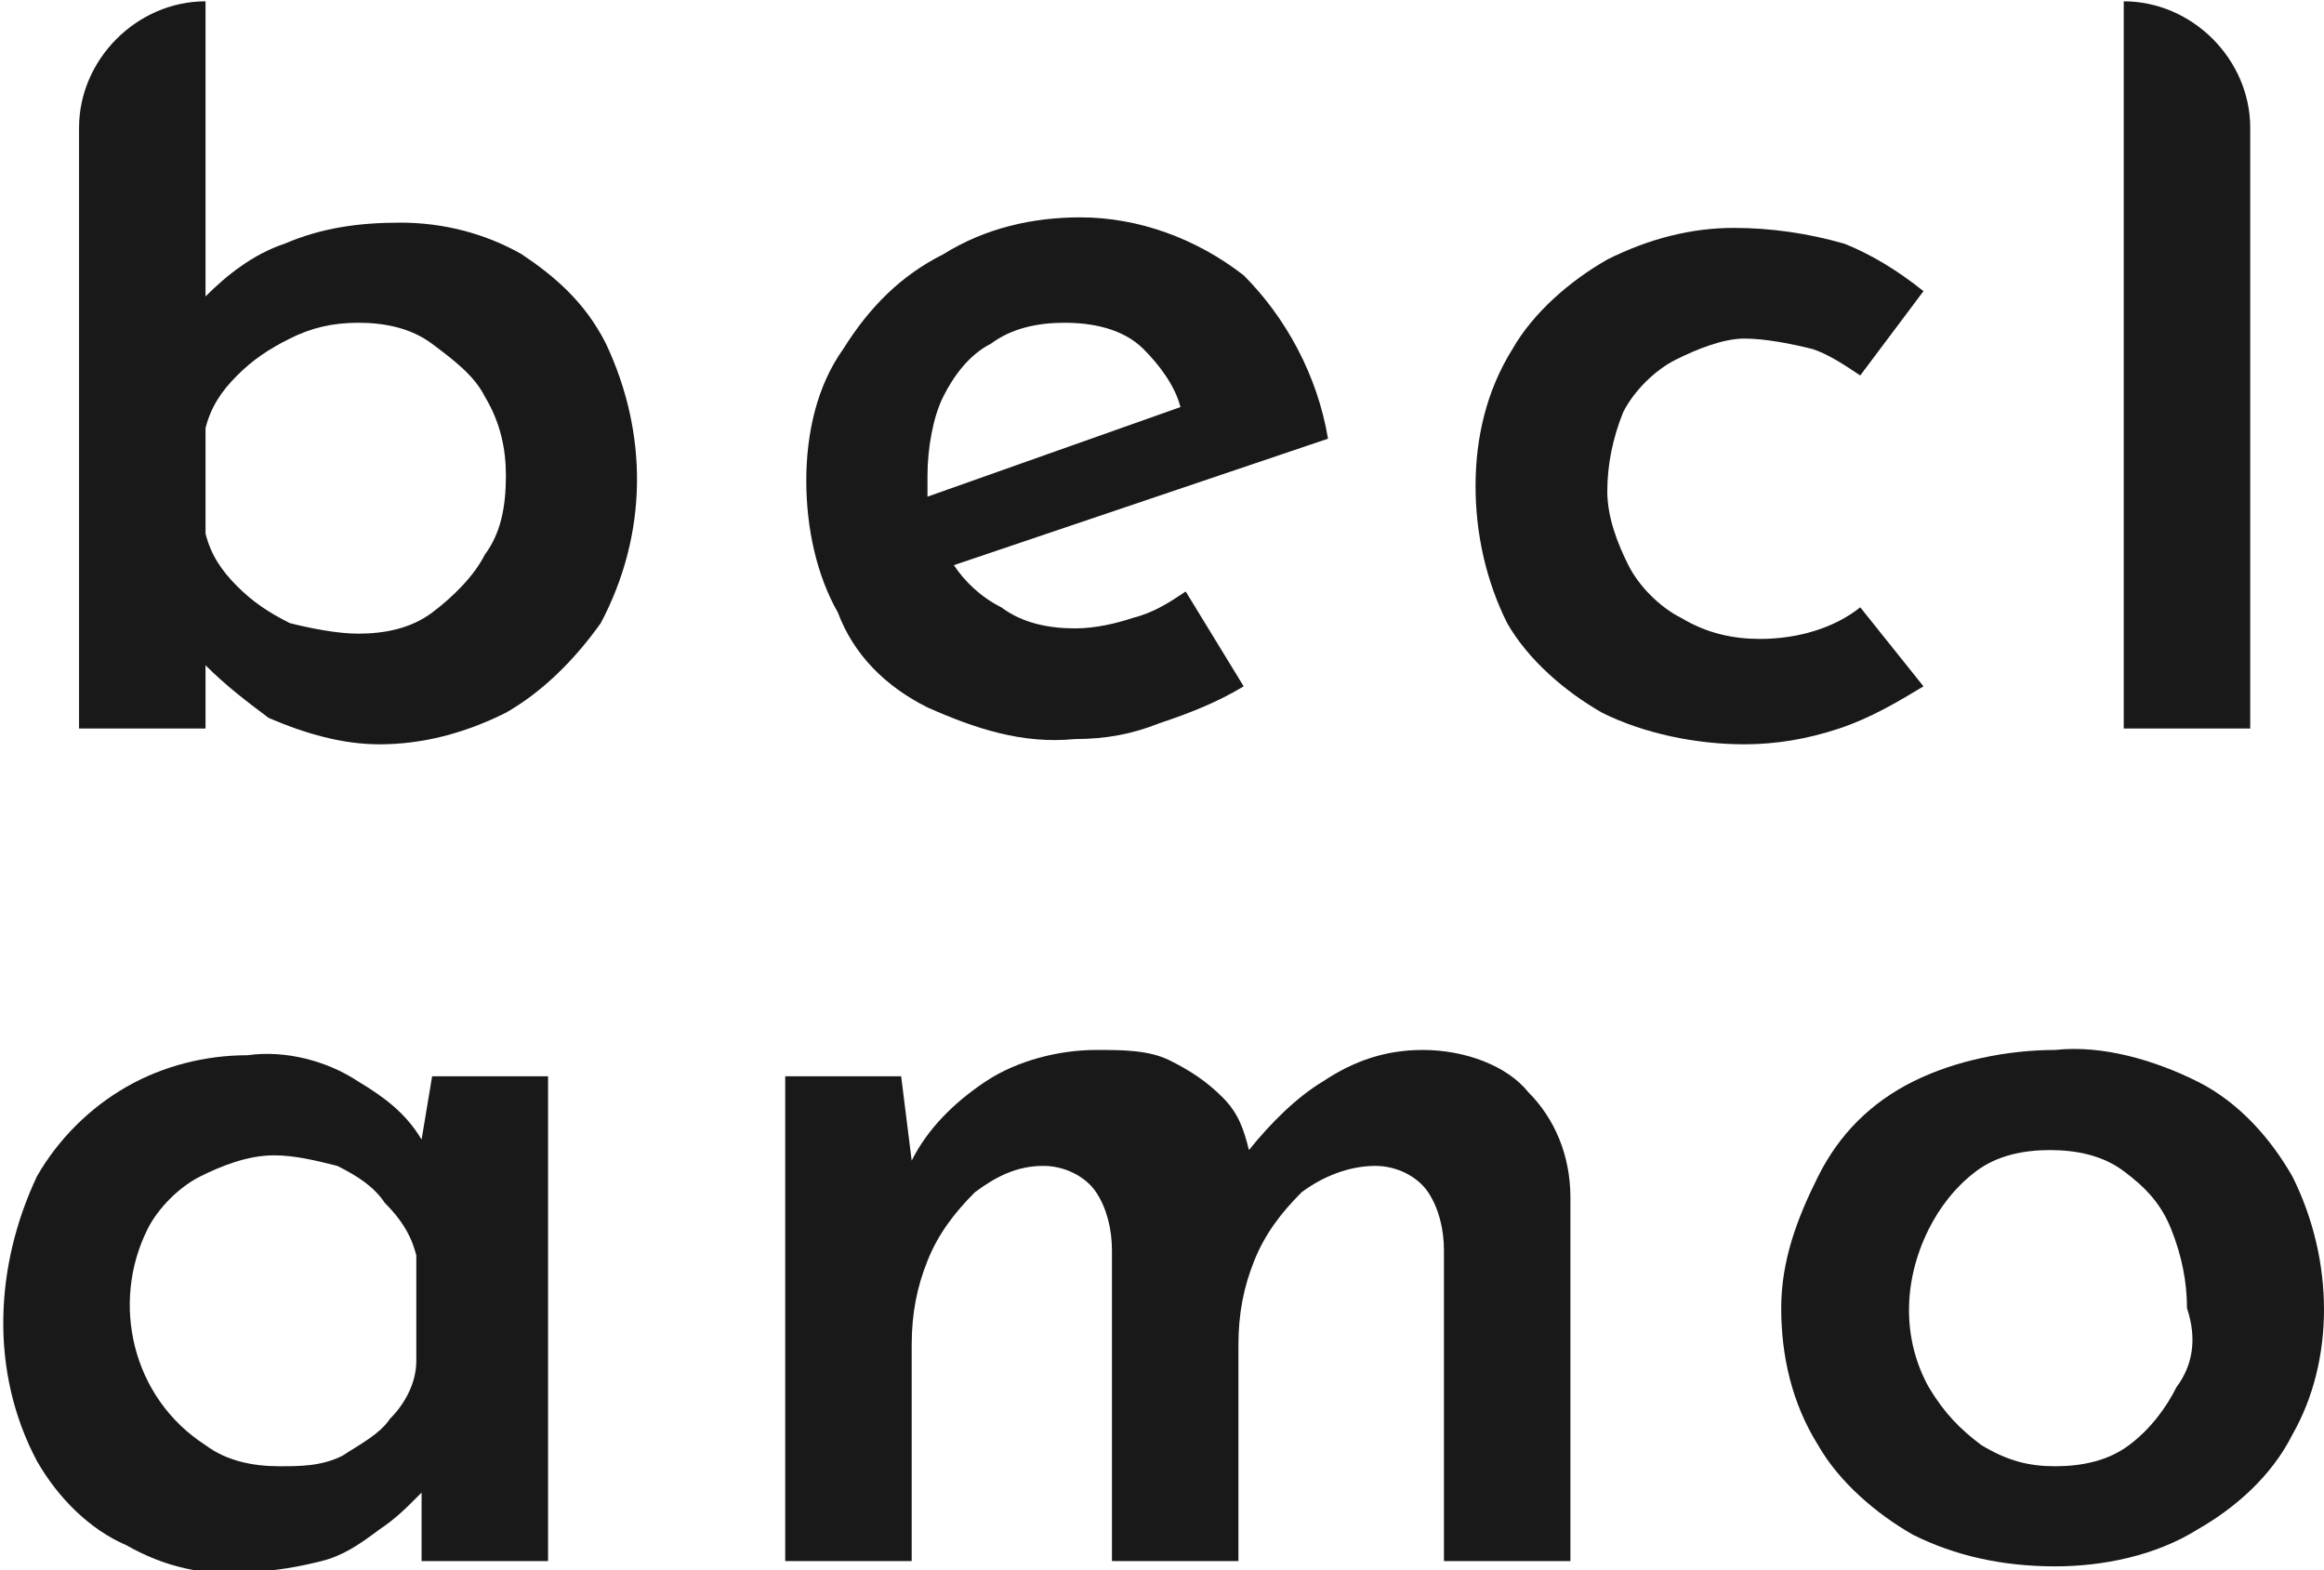 <?xml version="1.0" encoding="utf-8"?>
<!-- Generator: Adobe Illustrator 27.0.1, SVG Export Plug-In . SVG Version: 6.00 Build 0)  -->
<svg version="1.1" id="Ebene_1" xmlns="http://www.w3.org/2000/svg" xmlns:xlink="http://www.w3.org/1999/xlink" x="0px" y="0px"
	 viewBox="0 0 44.1 29.8" style="enable-background:new 0 0 44.1 29.8;" xml:space="preserve">
<style type="text/css">
	.st0{fill:#191919;}
</style>
<g id="Gruppe_152" transform="translate(-248 -329.275)">
	<path id="Pfad_93" class="st0" d="M257.9,334.1c-0.7-0.4-1.5-0.6-2.3-0.6c-0.8,0-1.5,0.1-2.2,0.4c-0.6,0.2-1.1,0.6-1.5,1v-5.6l0,0
		c-1.3,0-2.4,1.1-2.4,2.4v11.4h2.4v-1.2c0.4,0.4,0.8,0.7,1.2,1c0.7,0.3,1.4,0.5,2.1,0.5c0.8,0,1.6-0.2,2.4-0.6
		c0.7-0.4,1.3-1,1.8-1.7c0.9-1.7,0.9-3.6,0.1-5.3C259.1,335,258.5,334.5,257.9,334.1z M257.2,339.8c-0.2,0.4-0.6,0.8-1,1.1
		c-0.4,0.3-0.9,0.4-1.4,0.4l0,0c-0.4,0-0.9-0.1-1.3-0.2c-0.4-0.2-0.7-0.4-1-0.7c-0.3-0.3-0.5-0.6-0.6-1v-2c0.1-0.4,0.3-0.7,0.6-1
		c0.3-0.3,0.6-0.5,1-0.7c0.4-0.2,0.8-0.3,1.3-0.3c0.5,0,1,0.1,1.4,0.4c0.4,0.3,0.8,0.6,1,1c0.3,0.5,0.4,1,0.4,1.5
		C257.6,338.9,257.5,339.4,257.2,339.8L257.2,339.8z"/>
	<path id="Pfad_94" class="st0" d="M265.6,342.7c0.9,0.4,1.8,0.7,2.8,0.6c0.6,0,1.1-0.1,1.6-0.3c0.6-0.2,1.1-0.4,1.6-0.7l-1.1-1.8
		c-0.3,0.2-0.6,0.4-1,0.5c-0.3,0.1-0.7,0.2-1.1,0.2c-0.5,0-1-0.1-1.4-0.4c-0.4-0.2-0.7-0.5-0.9-0.8l7.1-2.4
		c-0.2-1.2-0.8-2.3-1.6-3.1c-0.9-0.7-2-1.1-3.1-1.1c-0.9,0-1.8,0.2-2.6,0.7c-0.8,0.4-1.4,1-1.9,1.8c-0.5,0.7-0.7,1.6-0.7,2.5
		c0,0.9,0.2,1.8,0.6,2.5C264.2,341.7,264.8,342.3,265.6,342.7z M265.9,336.8c0.2-0.4,0.5-0.8,0.9-1c0.4-0.3,0.9-0.4,1.4-0.4
		c0.5,0,1.1,0.1,1.5,0.5c0.3,0.3,0.6,0.7,0.7,1.1l-4.8,1.7c0-0.1,0-0.2,0-0.4C265.6,337.8,265.7,337.2,265.9,336.8L265.9,336.8z"/>
	<path id="Pfad_95" class="st0" d="M284.5,342.3l-1.2-1.5c-0.5,0.4-1.2,0.6-1.9,0.6c-0.5,0-1-0.1-1.5-0.4c-0.4-0.2-0.8-0.6-1-1
		c-0.2-0.4-0.4-0.9-0.4-1.4c0-0.5,0.1-1,0.3-1.5c0.2-0.4,0.6-0.8,1-1c0.4-0.2,0.9-0.4,1.3-0.4c0.4,0,0.9,0.1,1.3,0.2
		c0.3,0.1,0.6,0.3,0.9,0.5l1.2-1.6c-0.5-0.4-1-0.7-1.5-0.9c-0.7-0.2-1.4-0.3-2.1-0.3c-0.8,0-1.6,0.2-2.4,0.6c-0.7,0.4-1.4,1-1.8,1.7
		c-0.5,0.8-0.7,1.7-0.7,2.6c0,0.9,0.2,1.8,0.6,2.6c0.4,0.7,1.1,1.3,1.8,1.7c0.8,0.4,1.8,0.6,2.7,0.6c0.6,0,1.2-0.1,1.8-0.3
		C283.5,342.9,284,342.6,284.5,342.3z"/>
	<path id="Pfad_96" class="st0" d="M288.3,329.3L288.3,329.3l0,13.8h2.4v-11.4C290.7,330.4,289.6,329.3,288.3,329.3z"/>
	<path id="Pfad_97" class="st0" d="M256,350.9c-0.3-0.5-0.7-0.8-1.2-1.1c-0.6-0.4-1.4-0.6-2.1-0.5c-0.8,0-1.6,0.2-2.3,0.6
		c-0.7,0.4-1.3,1-1.7,1.7c-0.8,1.7-0.9,3.7,0,5.4c0.4,0.7,1,1.3,1.7,1.6c0.7,0.4,1.5,0.6,2.3,0.5c0.5,0,1-0.1,1.4-0.2
		c0.4-0.1,0.7-0.3,1.1-0.6c0.3-0.2,0.5-0.4,0.7-0.6c0,0,0.1-0.1,0.1-0.1v1.3h2.4v-9.2h-2.2L256,350.9z M255.4,356.2
		c-0.2,0.3-0.6,0.5-0.9,0.7c-0.4,0.2-0.8,0.2-1.2,0.2l0,0c-0.5,0-1-0.1-1.4-0.4c-1.4-0.9-1.8-2.7-1.1-4.1c0.2-0.4,0.6-0.8,1-1
		c0.4-0.2,0.9-0.4,1.4-0.4c0.4,0,0.8,0.1,1.2,0.2c0.4,0.2,0.7,0.4,0.9,0.7c0.3,0.3,0.5,0.6,0.6,1v2
		C255.9,355.5,255.7,355.9,255.4,356.2L255.4,356.2z"/>
	<path id="Pfad_98" class="st0" d="M275,349.2c-0.7,0-1.3,0.2-1.9,0.6c-0.5,0.3-1,0.8-1.4,1.3c-0.1-0.4-0.2-0.7-0.5-1
		c-0.3-0.3-0.6-0.5-1-0.7c-0.4-0.2-0.9-0.2-1.4-0.2c-0.7,0-1.5,0.2-2.1,0.6c-0.6,0.4-1.1,0.9-1.4,1.5l-0.2-1.6h-2.2v9.2h2.4v-4.1
		c0-0.6,0.1-1.1,0.3-1.6c0.2-0.5,0.5-0.9,0.9-1.3c0.4-0.3,0.8-0.5,1.3-0.5c0.4,0,0.8,0.2,1,0.5c0.2,0.3,0.3,0.7,0.3,1.1v5.9h2.4
		v-4.1c0-0.6,0.1-1.1,0.3-1.6c0.2-0.5,0.5-0.9,0.9-1.3c0.4-0.3,0.9-0.5,1.4-0.5c0.4,0,0.8,0.2,1,0.5c0.2,0.3,0.3,0.7,0.3,1.1v5.9
		h2.4V352c0-0.8-0.3-1.5-0.8-2C276.6,349.5,275.8,349.2,275,349.2z"/>
	<path id="Pfad_99" class="st0" d="M291.5,351.6c-0.4-0.7-1-1.4-1.8-1.8c-0.8-0.4-1.8-0.7-2.7-0.6c-0.9,0-1.9,0.2-2.7,0.6
		c-0.8,0.4-1.4,1-1.8,1.8c-0.4,0.8-0.7,1.6-0.7,2.5c0,0.9,0.2,1.8,0.7,2.6c0.4,0.7,1.1,1.3,1.8,1.7c0.8,0.4,1.7,0.6,2.7,0.6
		c0.9,0,1.9-0.2,2.7-0.7c0.7-0.4,1.4-1,1.8-1.8C292.3,355.1,292.3,353.2,291.5,351.6L291.5,351.6z M289.3,355.6
		c-0.2,0.4-0.5,0.8-0.9,1.1c-0.4,0.3-0.9,0.4-1.4,0.4c-0.5,0-0.9-0.1-1.4-0.4c-0.4-0.3-0.7-0.6-1-1.1c-0.5-0.9-0.5-2,0-3
		c0.2-0.4,0.5-0.8,0.9-1.1c0.4-0.3,0.9-0.4,1.4-0.4c0.5,0,1,0.1,1.4,0.4c0.4,0.3,0.7,0.6,0.9,1.1c0.2,0.5,0.3,1,0.3,1.5
		C289.7,354.7,289.6,355.2,289.3,355.6L289.3,355.6z"/>
</g>
</svg>
